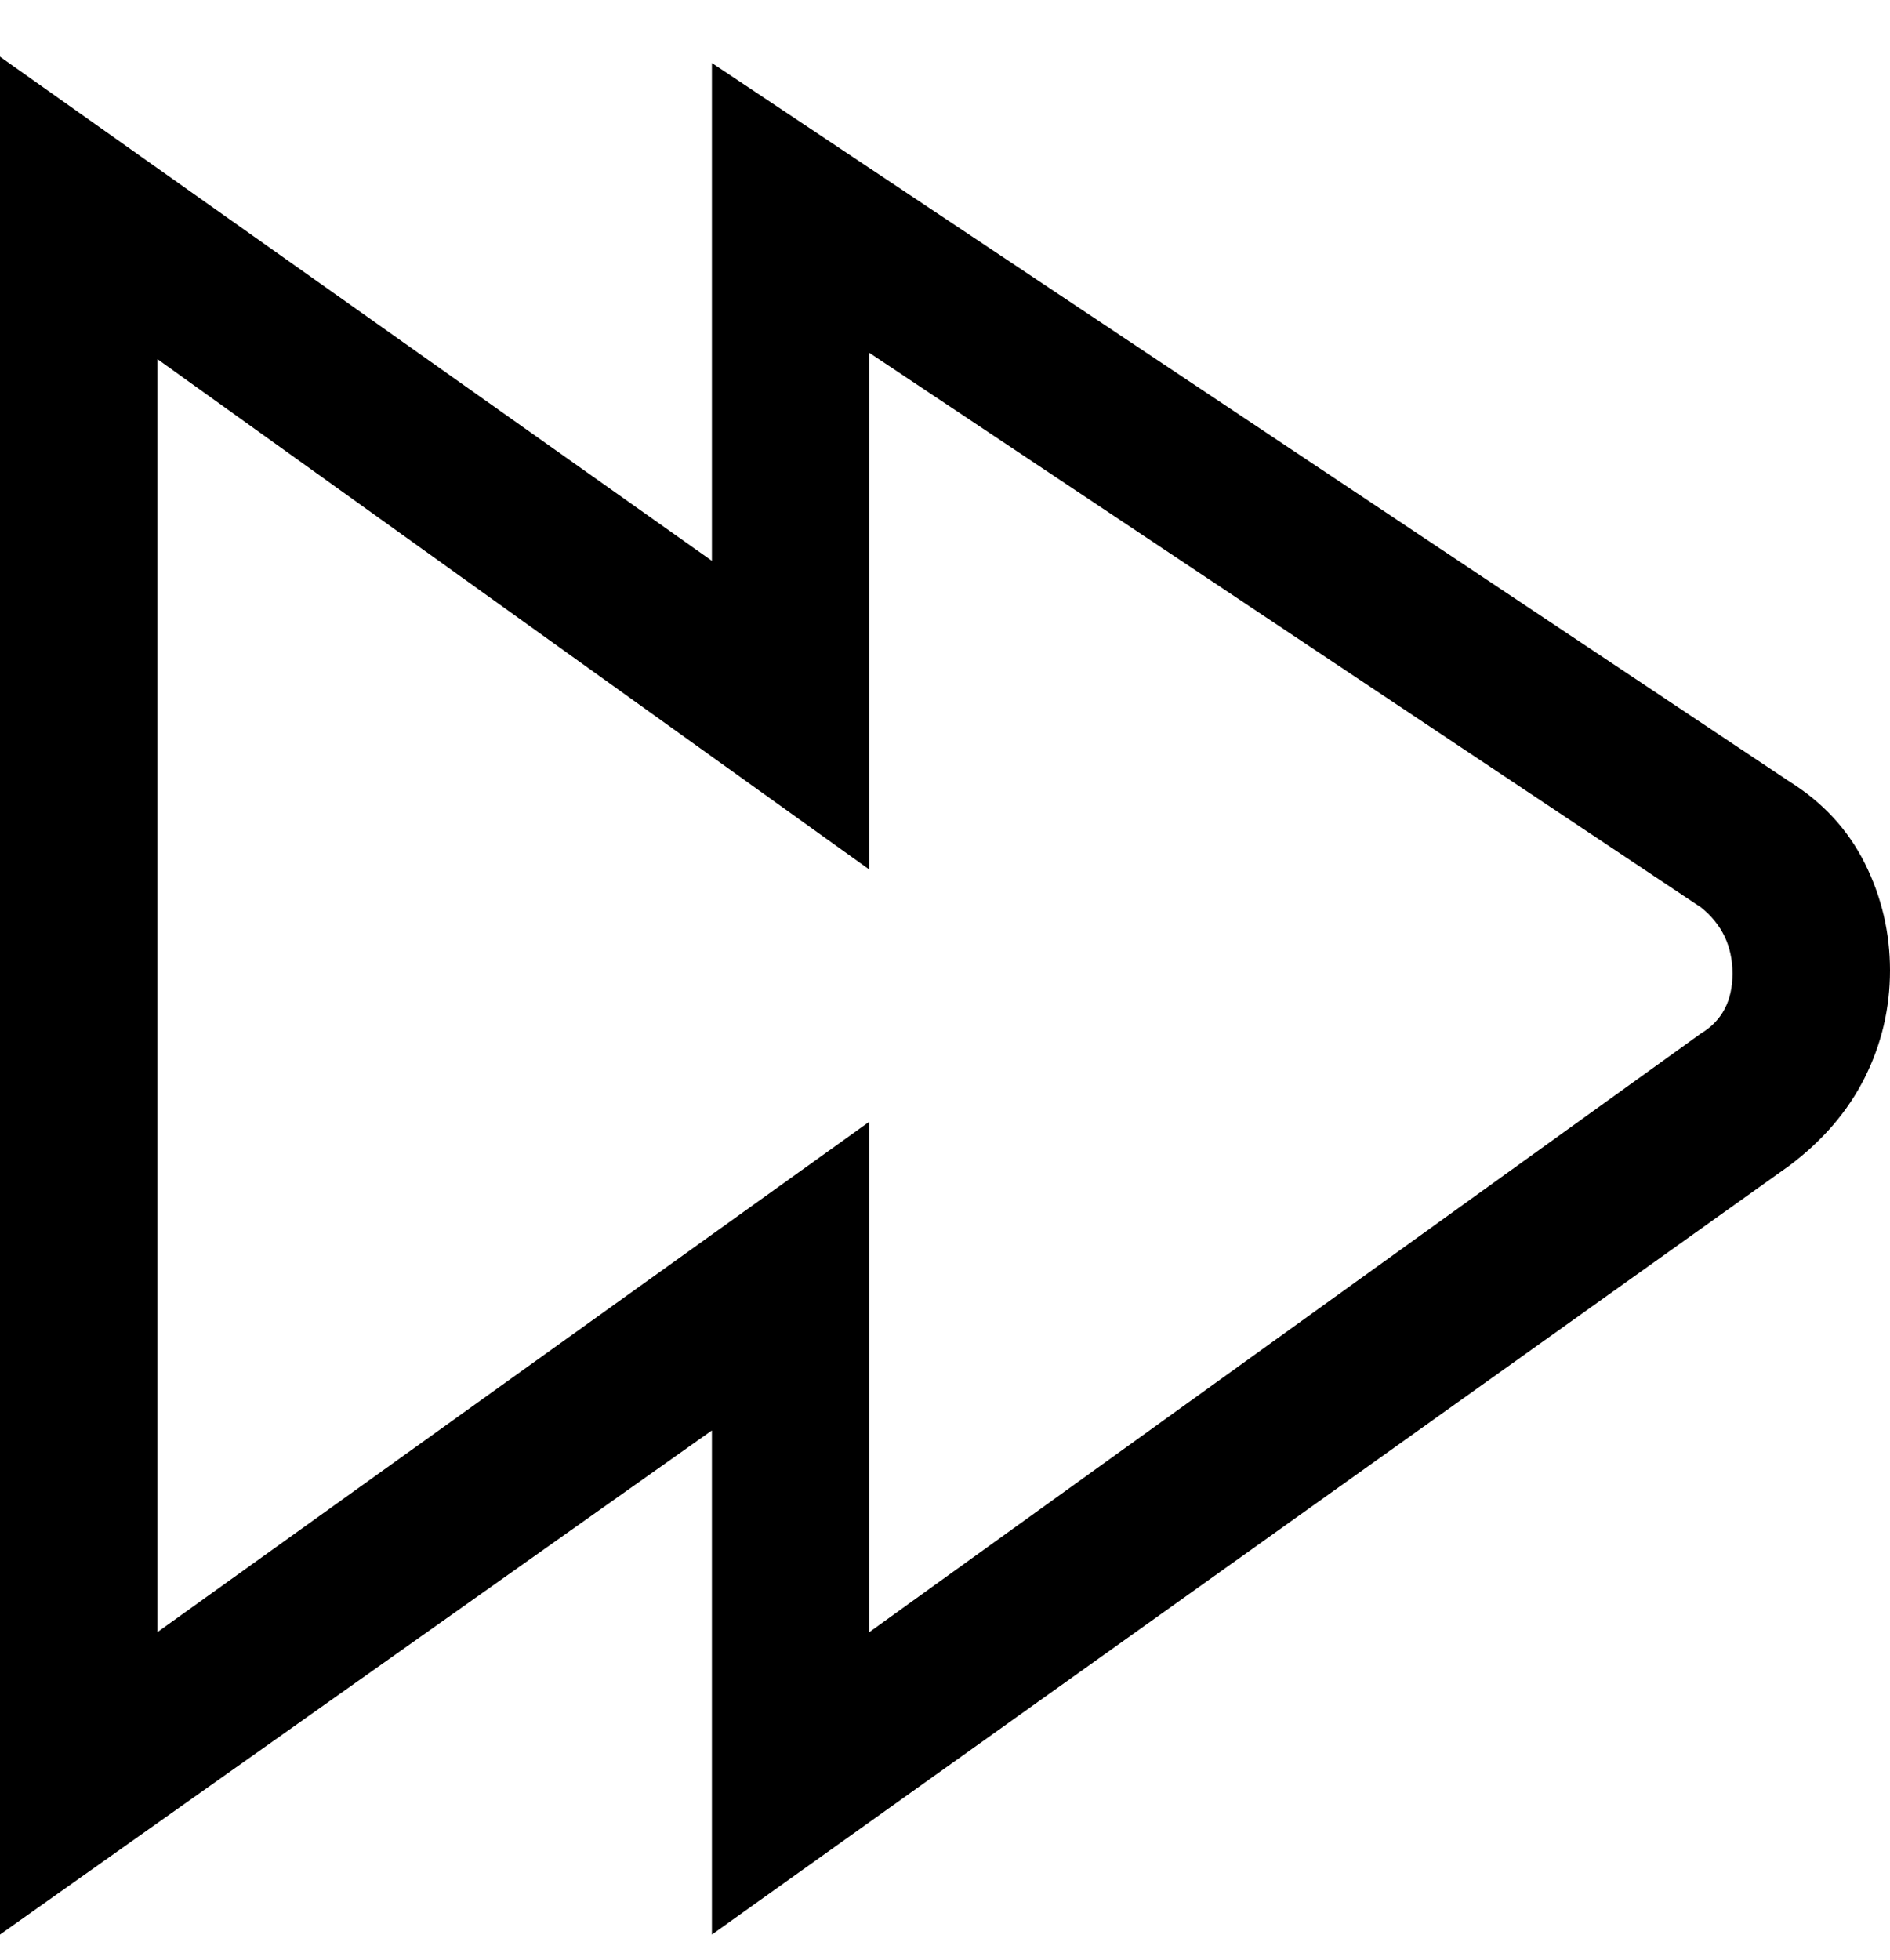 <svg viewBox="0 0 300 311" xmlns="http://www.w3.org/2000/svg"><path d="M284 124L113 10v79L0 9v298l113-80v80l171-122q8-6 12-14t4-17q0-9-4-17t-12-13zm-14 40l-132 95v-81L25 259V57l113 81V56l132 88q5 4 5 10.5t-5 9.5z"/></svg>
